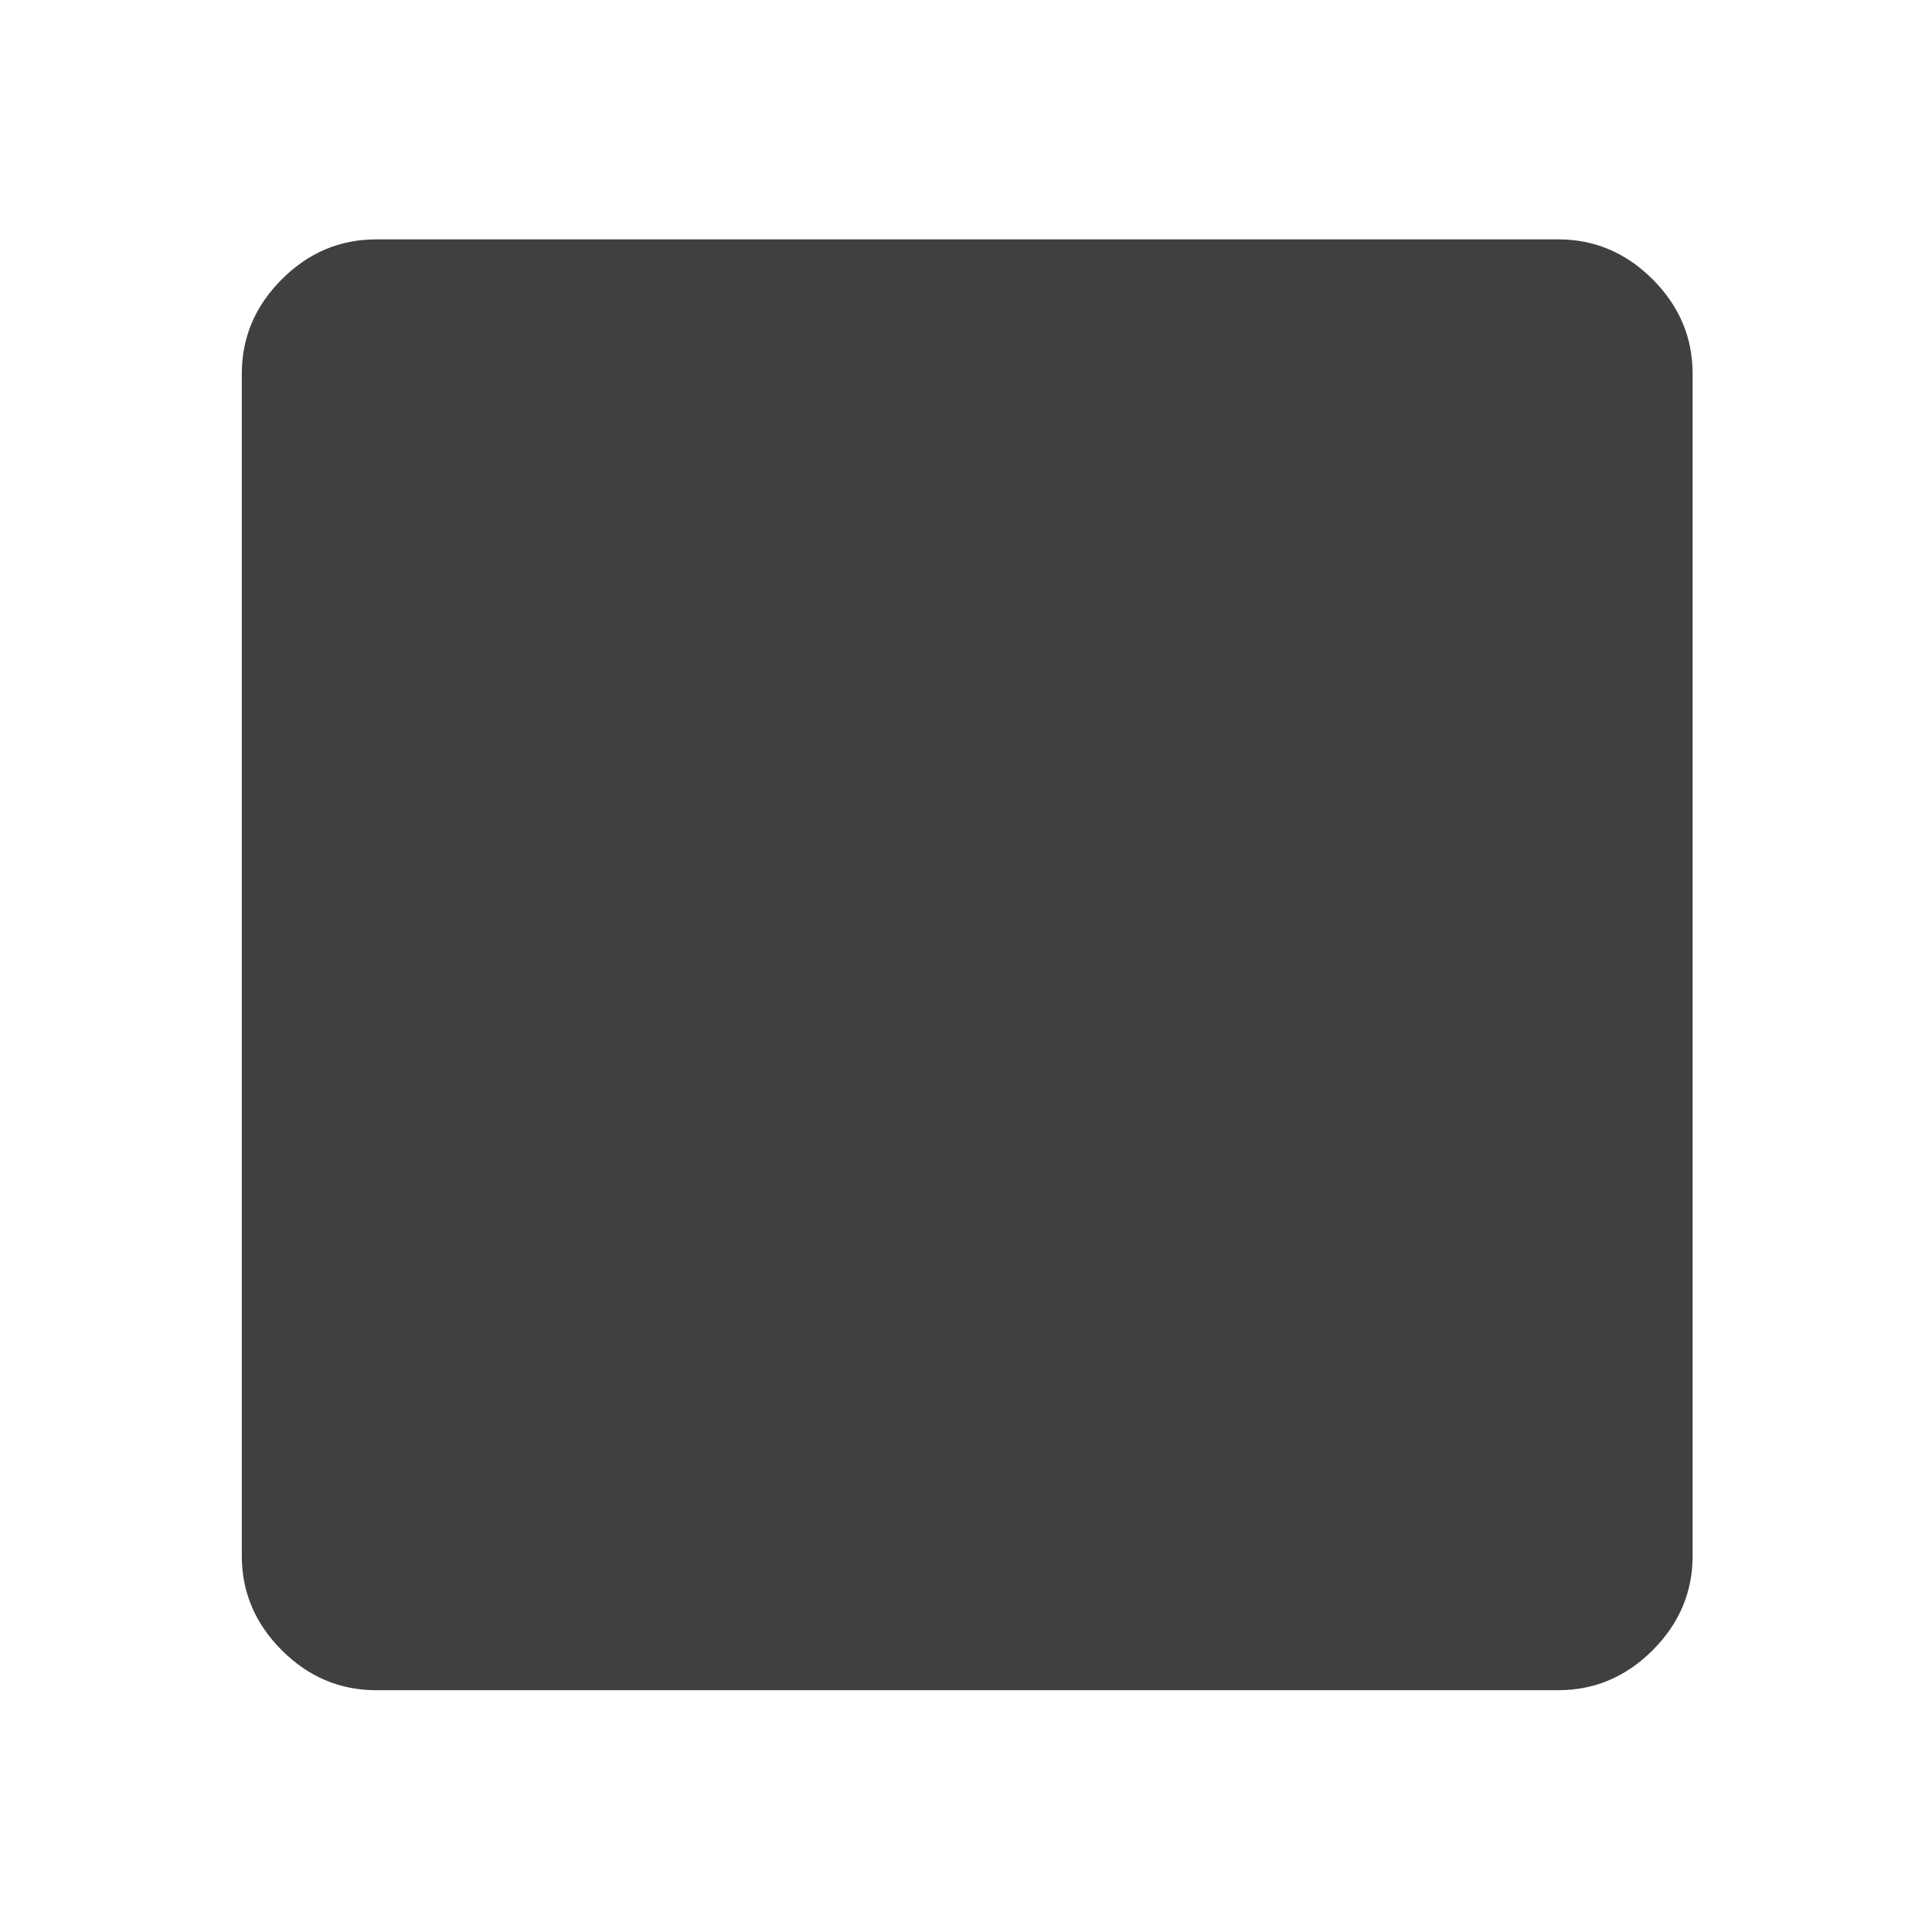 <svg version="1.1" xmlns="http://www.w3.org/2000/svg" xmlns:xlink="http://www.w3.org/1999/xlink" width="40" height="40" viewBox="0,0,256,256"><g fill="#404040" fill-rule="nonzero" stroke="none" stroke-width="1" stroke-linecap="butt" stroke-linejoin="miter" stroke-miterlimit="10" stroke-dasharray="" stroke-dashoffset="0" font-family="none" font-weight="none" font-size="none" text-anchor="none" style="mix-blend-mode: normal"><g transform="translate(0,256) scale(0.267,0.267)"><path d="M186.666,-120c-18,0 -33.611,-6.611 -46.833,-19.833c-13.222,-13.222 -19.833,-28.833 -19.833,-46.833v-586.668c0,-18 6.611,-33.611 19.833,-46.833c13.222,-13.222 28.833,-19.833 46.833,-19.833h586.668c18,0 33.611,6.611 46.833,19.833c13.222,13.222 19.833,28.833 19.833,46.833v586.668c0,18 -6.611,33.611 -19.833,46.833c-13.222,13.222 -28.833,19.833 -46.833,19.833z"></path></g></g></svg>
